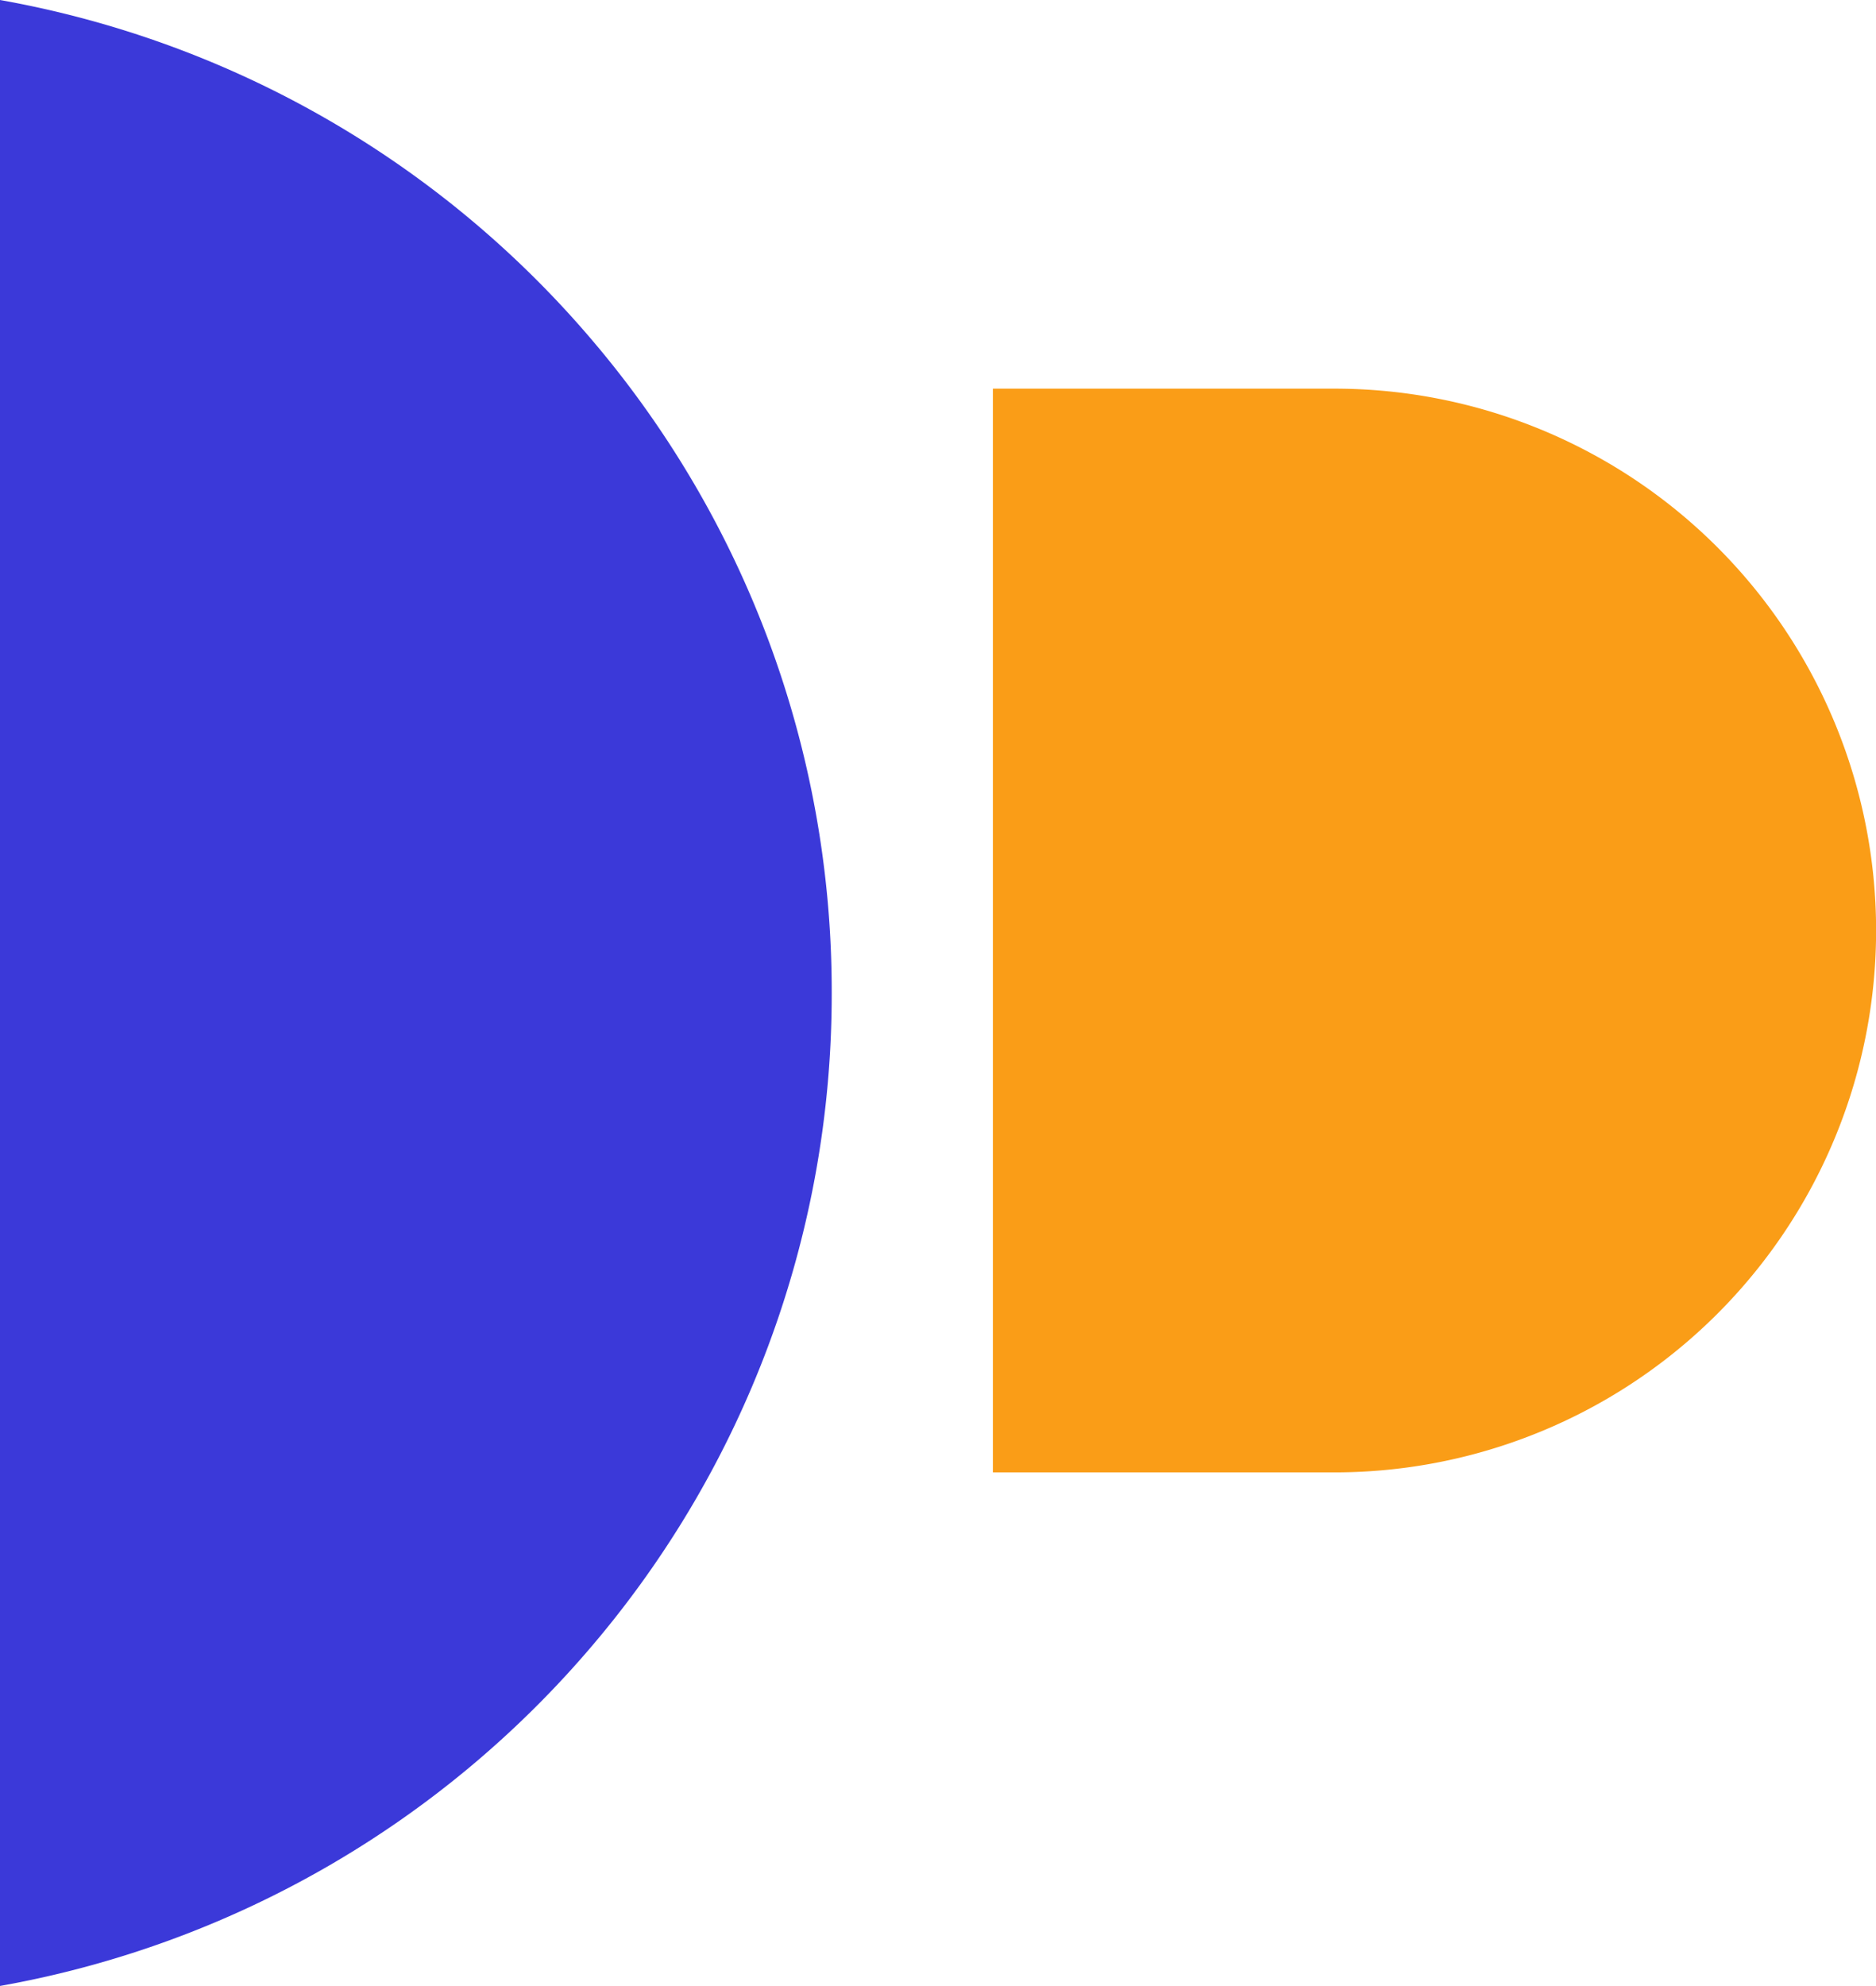 <svg xmlns="http://www.w3.org/2000/svg" width="18.904" height="20" viewBox="0 0 18.904 20">
  <g id="Group_151" data-name="Group 151" transform="translate(-16.566 -225.629)">
    <path id="Subtraction_5" data-name="Subtraction 5" d="M10,8.381a10.118,10.118,0,0,1-3.555-.64A10.119,10.119,0,0,1,3.438,5.977,10.166,10.166,0,0,1,0,0H20a10.165,10.165,0,0,1-3.438,5.977,10.116,10.116,0,0,1-3.006,1.765A10.118,10.118,0,0,1,10,8.381Z" transform="translate(16.566 245.629) rotate(-90)" fill="#3b39d9"/>
    <path id="Rectangle_711" data-name="Rectangle 711" d="M5.457,0h0a5.457,5.457,0,0,1,5.457,5.457V8.9a0,0,0,0,1,0,0H0a0,0,0,0,1,0,0V5.457A5.457,5.457,0,0,1,5.457,0Z" transform="translate(35.471 229.543) rotate(90)" fill="#fa9d17"/>
  </g>
</svg>
